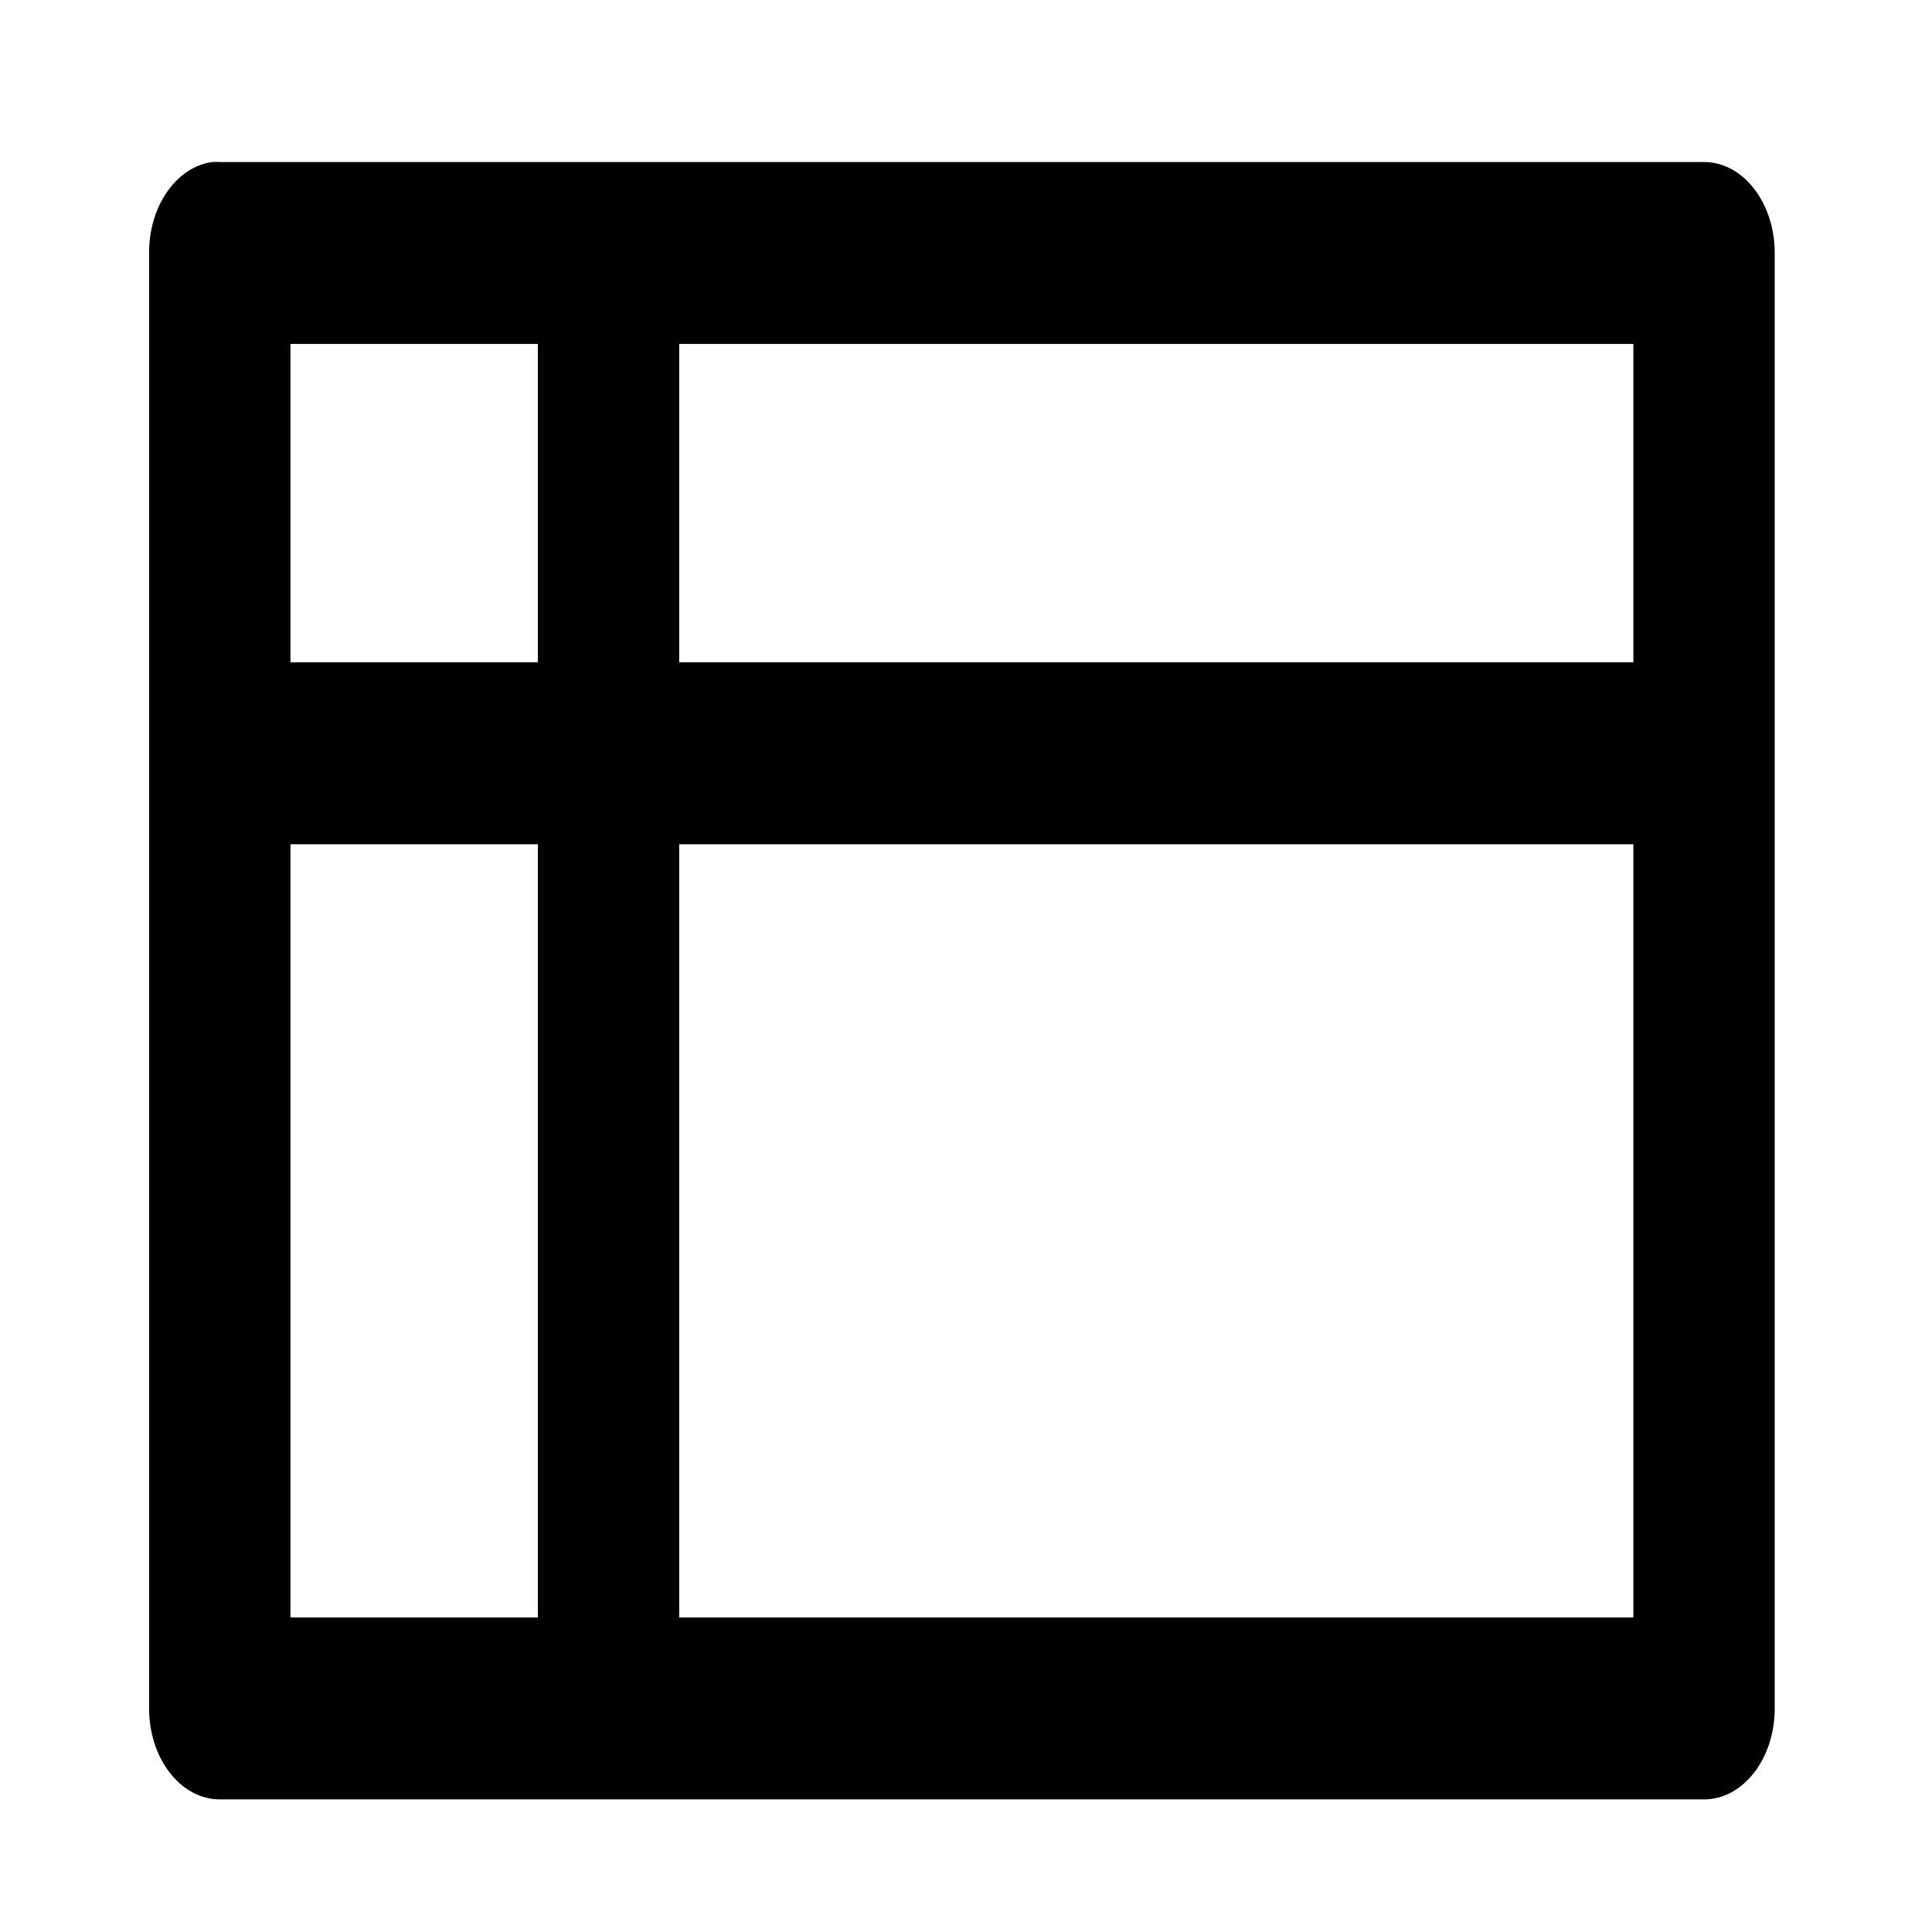 <?xml version="1.0" encoding="UTF-8" standalone="no"?>
<!-- Created with Inkscape (http://www.inkscape.org/) -->

<svg
        width="24"
        height="24"
        version="1.0"
        id="svg6"
        xmlns="http://www.w3.org/2000/svg"
>
    <g
            transform="matrix(0.439,0,0,0.565,-156.132,-67.453)"
            id="g4">
        <path
                style="fill:#000000;fill-opacity:1;fill-rule:evenodd;stroke:none;stroke-width:4;stroke-linecap:square;stroke-linejoin:miter;stroke-miterlimit:4;stroke-dasharray:none;stroke-opacity:1"
                d="m 361.654,122.948 c -1.018,0.112 -1.787,0.976 -1.781,2 v 32 c 1.1e-4,1.105 0.895,2 2,2 h 42 c 1.105,-1.1e-4 2,-0.895 2,-2 v -32 c -1.1e-4,-1.105 -0.895,-2 -2,-2 h -42 c -0.073,-0.004 -0.146,-0.004 -0.219,0 z m 2.219,4 h 7 v 0.75 6.25 h -7 z m 11,0 h 27 v 7 h -27 v -6.25 z m -11,11 h 7 v 16.719 0.281 h -7 z m 11,0 h 27 v 17 h -27 v -0.281 z"
                id="path2"/>
    </g>
</svg>
